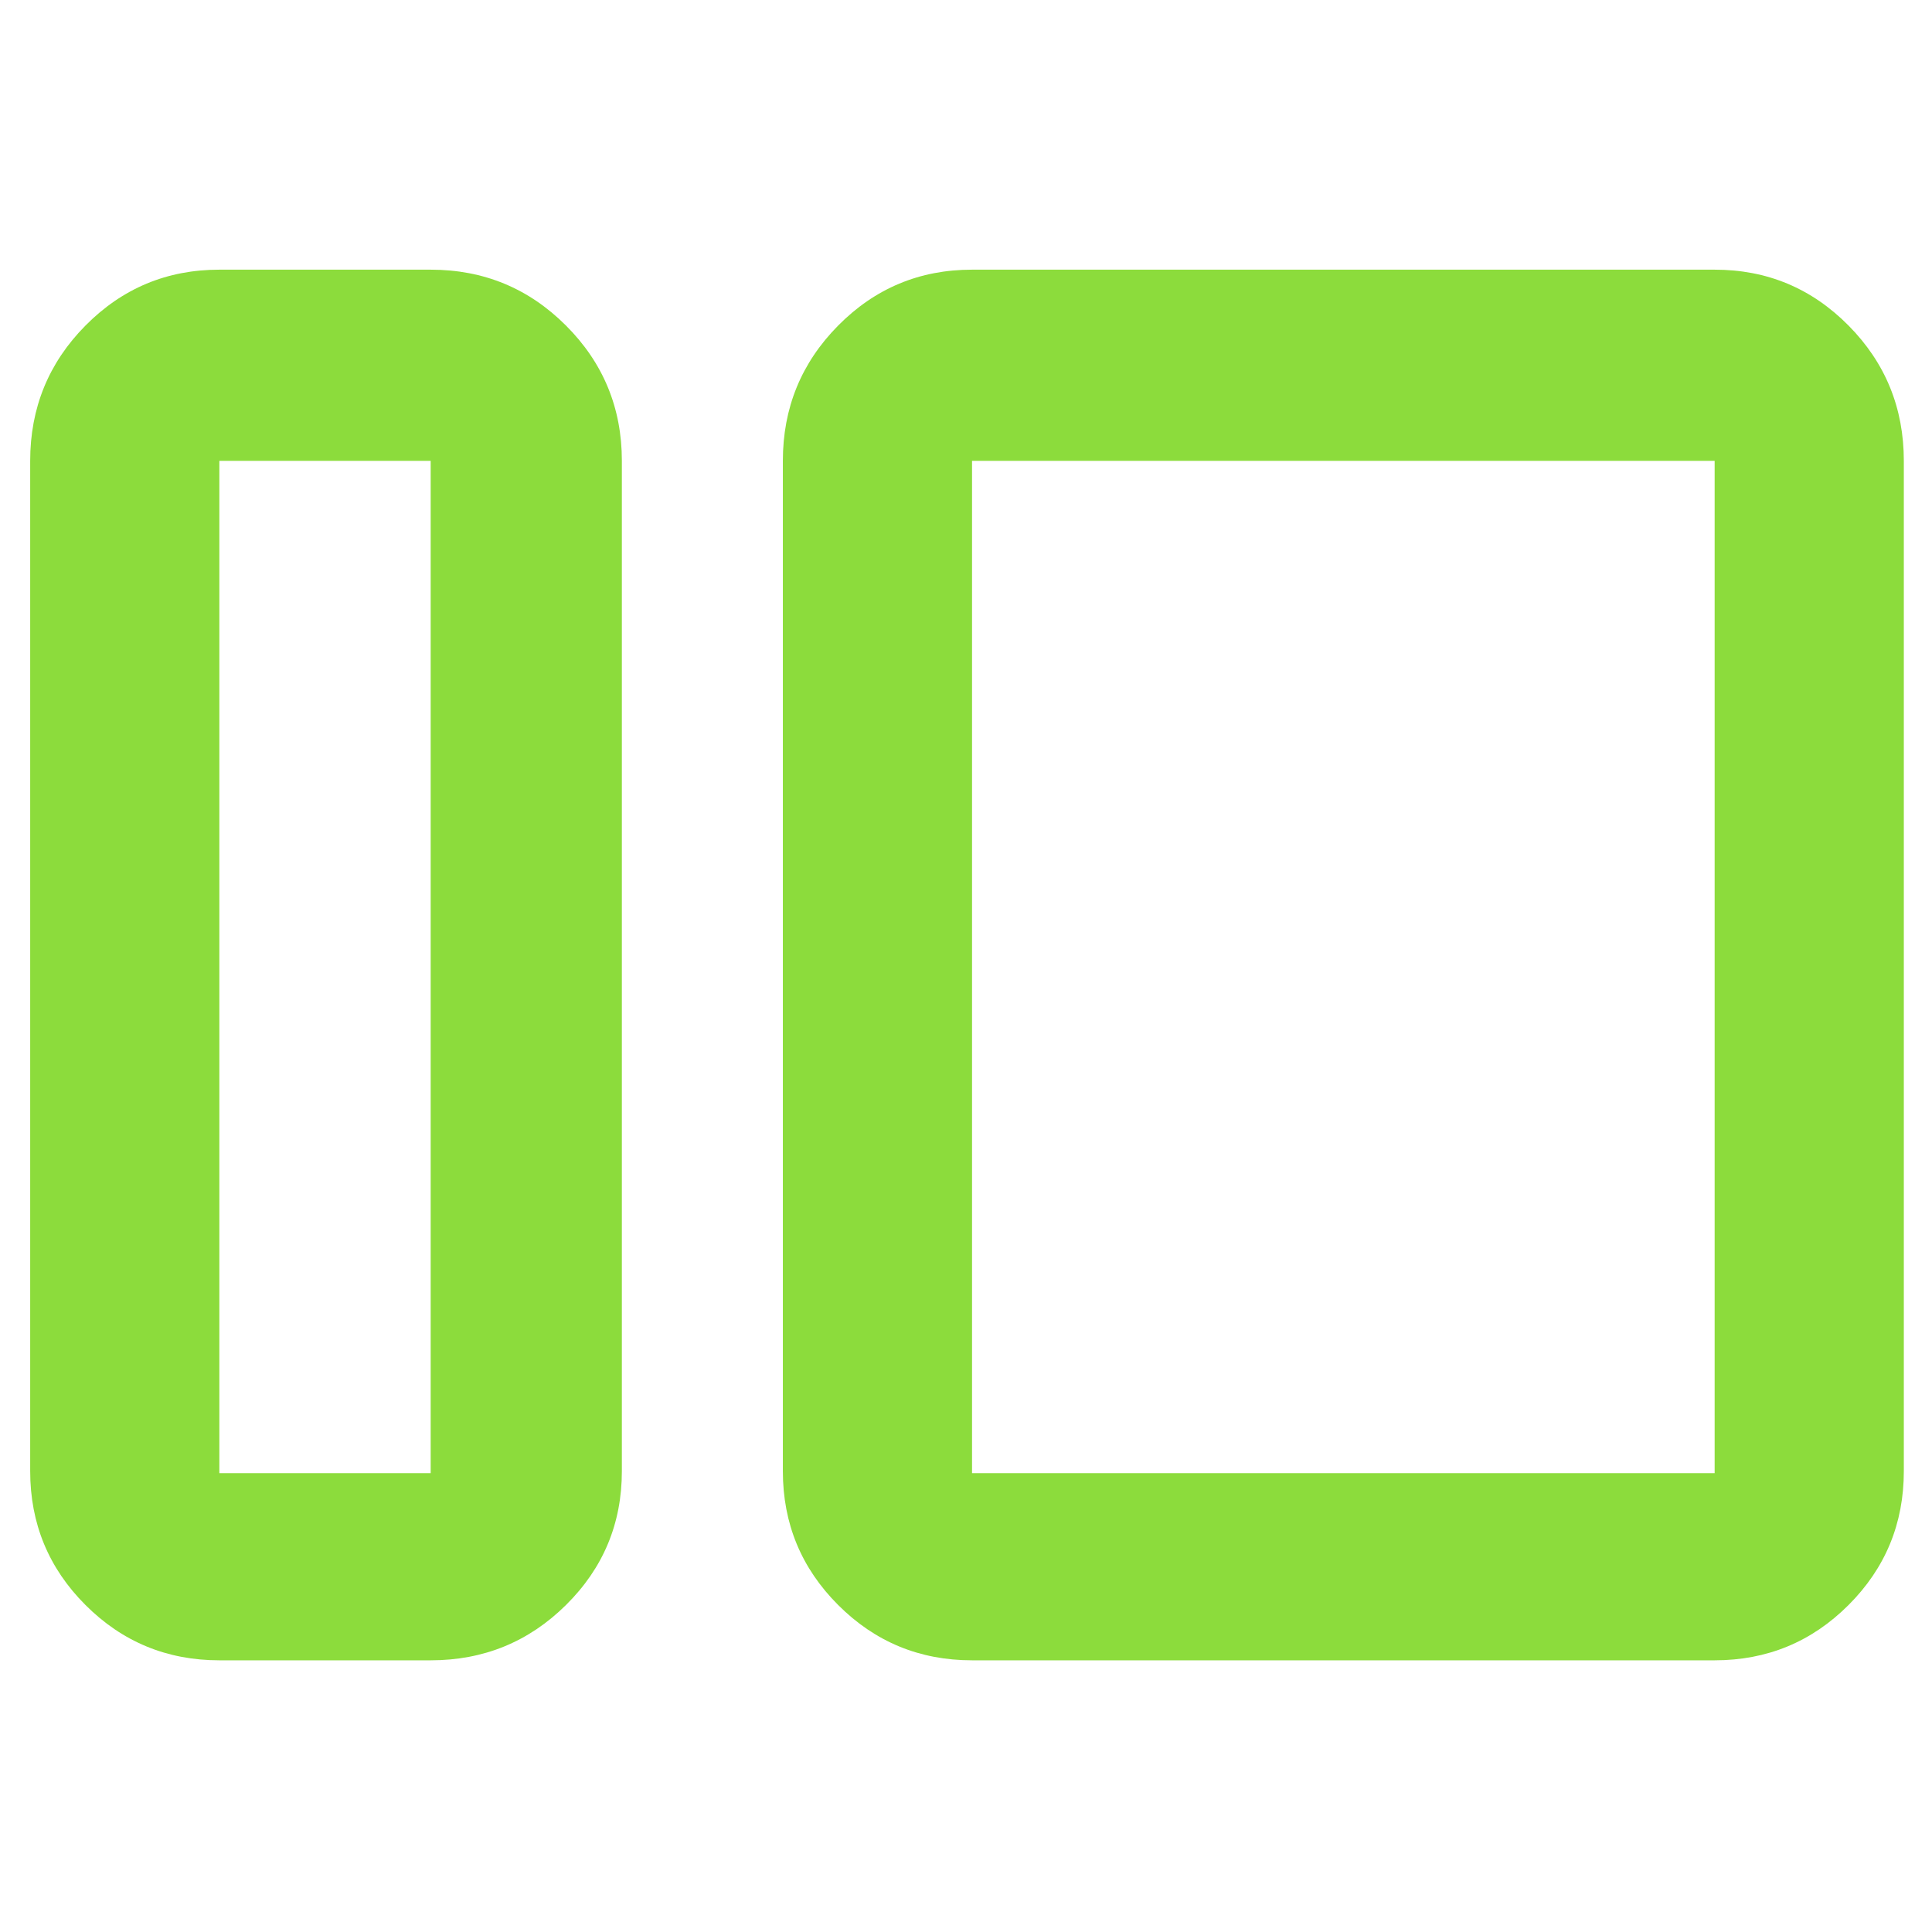 <svg xmlns="http://www.w3.org/2000/svg" height="48" viewBox="0 -960 960 960" width="48"><path fill="rgb(140, 220, 60)" d="M109-135q-39.05 0-66.53-27.48Q15-189.95 15-229v-502q0-39.46 27.47-67.23Q69.95-826 109-826h105q39.46 0 67.23 27.77Q309-770.46 309-731v502q0 39.05-27.77 66.52Q253.46-135 214-135H109Zm0-93h105v-503H109v503Zm374 93q-39.05 0-66.52-27.48Q389-189.95 389-229v-502q0-39.46 27.48-67.23Q443.95-826 483-826h369q39.05 0 66.53 27.77Q946-770.46 946-731v502q0 39.05-27.47 66.52Q891.05-135 852-135H483Zm0-93h369v-503H483v503Zm-269 0v-503 503Zm269 0v-503 503Z"/></svg>